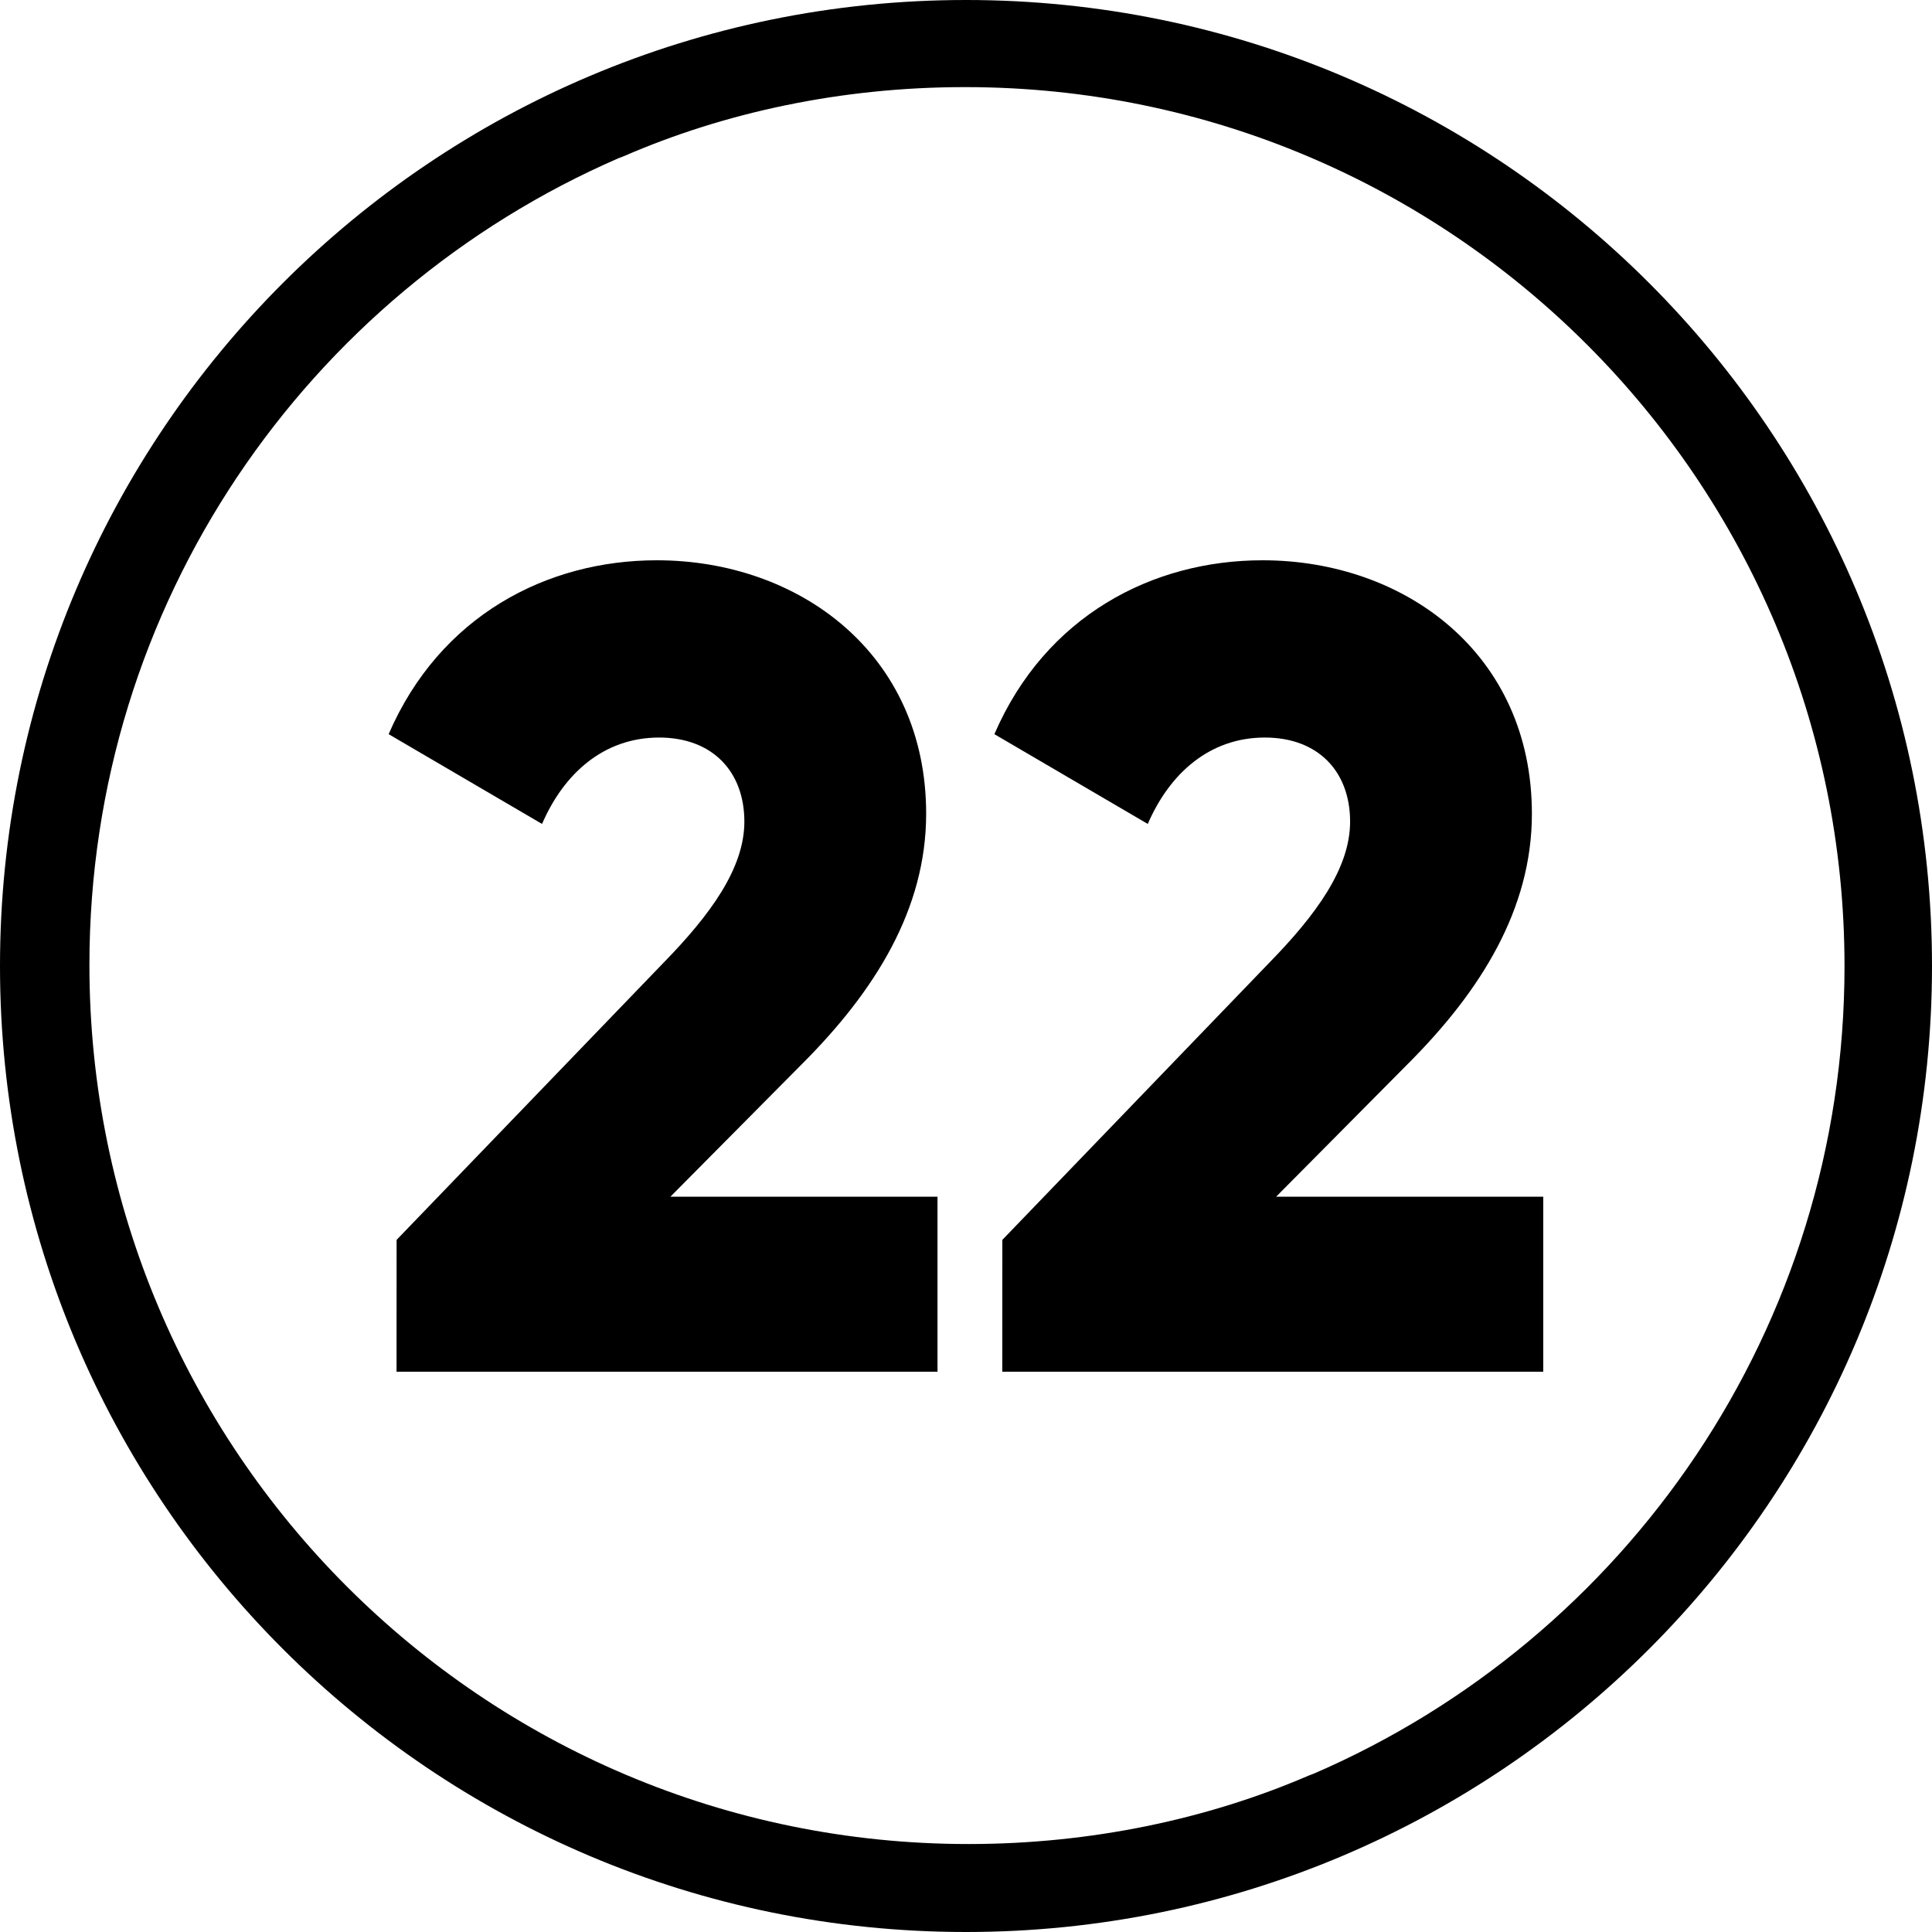 <!-- Generated by IcoMoon.io -->
<svg version="1.1" xmlns="http://www.w3.org/2000/svg" width="32" height="32" viewBox="0 0 32 32">
<title>number-22</title>
<path d="M16 1.443c8.037 0.006 14.551 6.523 14.551 14.561 0 5.992-3.619 11.138-8.79 13.373l-0.094 0.036c-1.661 0.715-3.594 1.13-5.625 1.13-8.042 0-14.561-6.519-14.561-14.561 0-5.98 3.605-11.118 8.76-13.36l0.094-0.036c1.663-0.723 3.601-1.143 5.637-1.143 0.010 0 0.021 0 0.031 0h-0.002zM16 0c-8.836 0-16 7.164-16 16s7.164 16 16 16c8.836 0 16-7.164 16-16s-7.164-16-16-16z"></path>
<path d="M6.569 20.536l4.424-4.593c0.772-0.791 1.336-1.562 1.336-2.334 0-0.828-0.527-1.393-1.412-1.393-0.922 0-1.581 0.602-1.939 1.431l-2.541-1.487c0.847-1.958 2.616-2.88 4.442-2.88 2.353 0 4.461 1.544 4.461 4.198 0 1.581-0.847 2.936-2.052 4.141l-2.184 2.202h4.424v2.899h-8.96z"></path>
<path d="M16.602 20.536l4.424-4.593c0.772-0.791 1.336-1.562 1.336-2.334 0-0.828-0.527-1.393-1.412-1.393-0.922 0-1.581 0.602-1.939 1.431l-2.541-1.487c0.847-1.958 2.616-2.88 4.442-2.88 2.353 0 4.461 1.544 4.461 4.198 0 1.581-0.847 2.936-2.052 4.141l-2.184 2.202h4.424v2.899h-8.96z"></path>
</svg>
